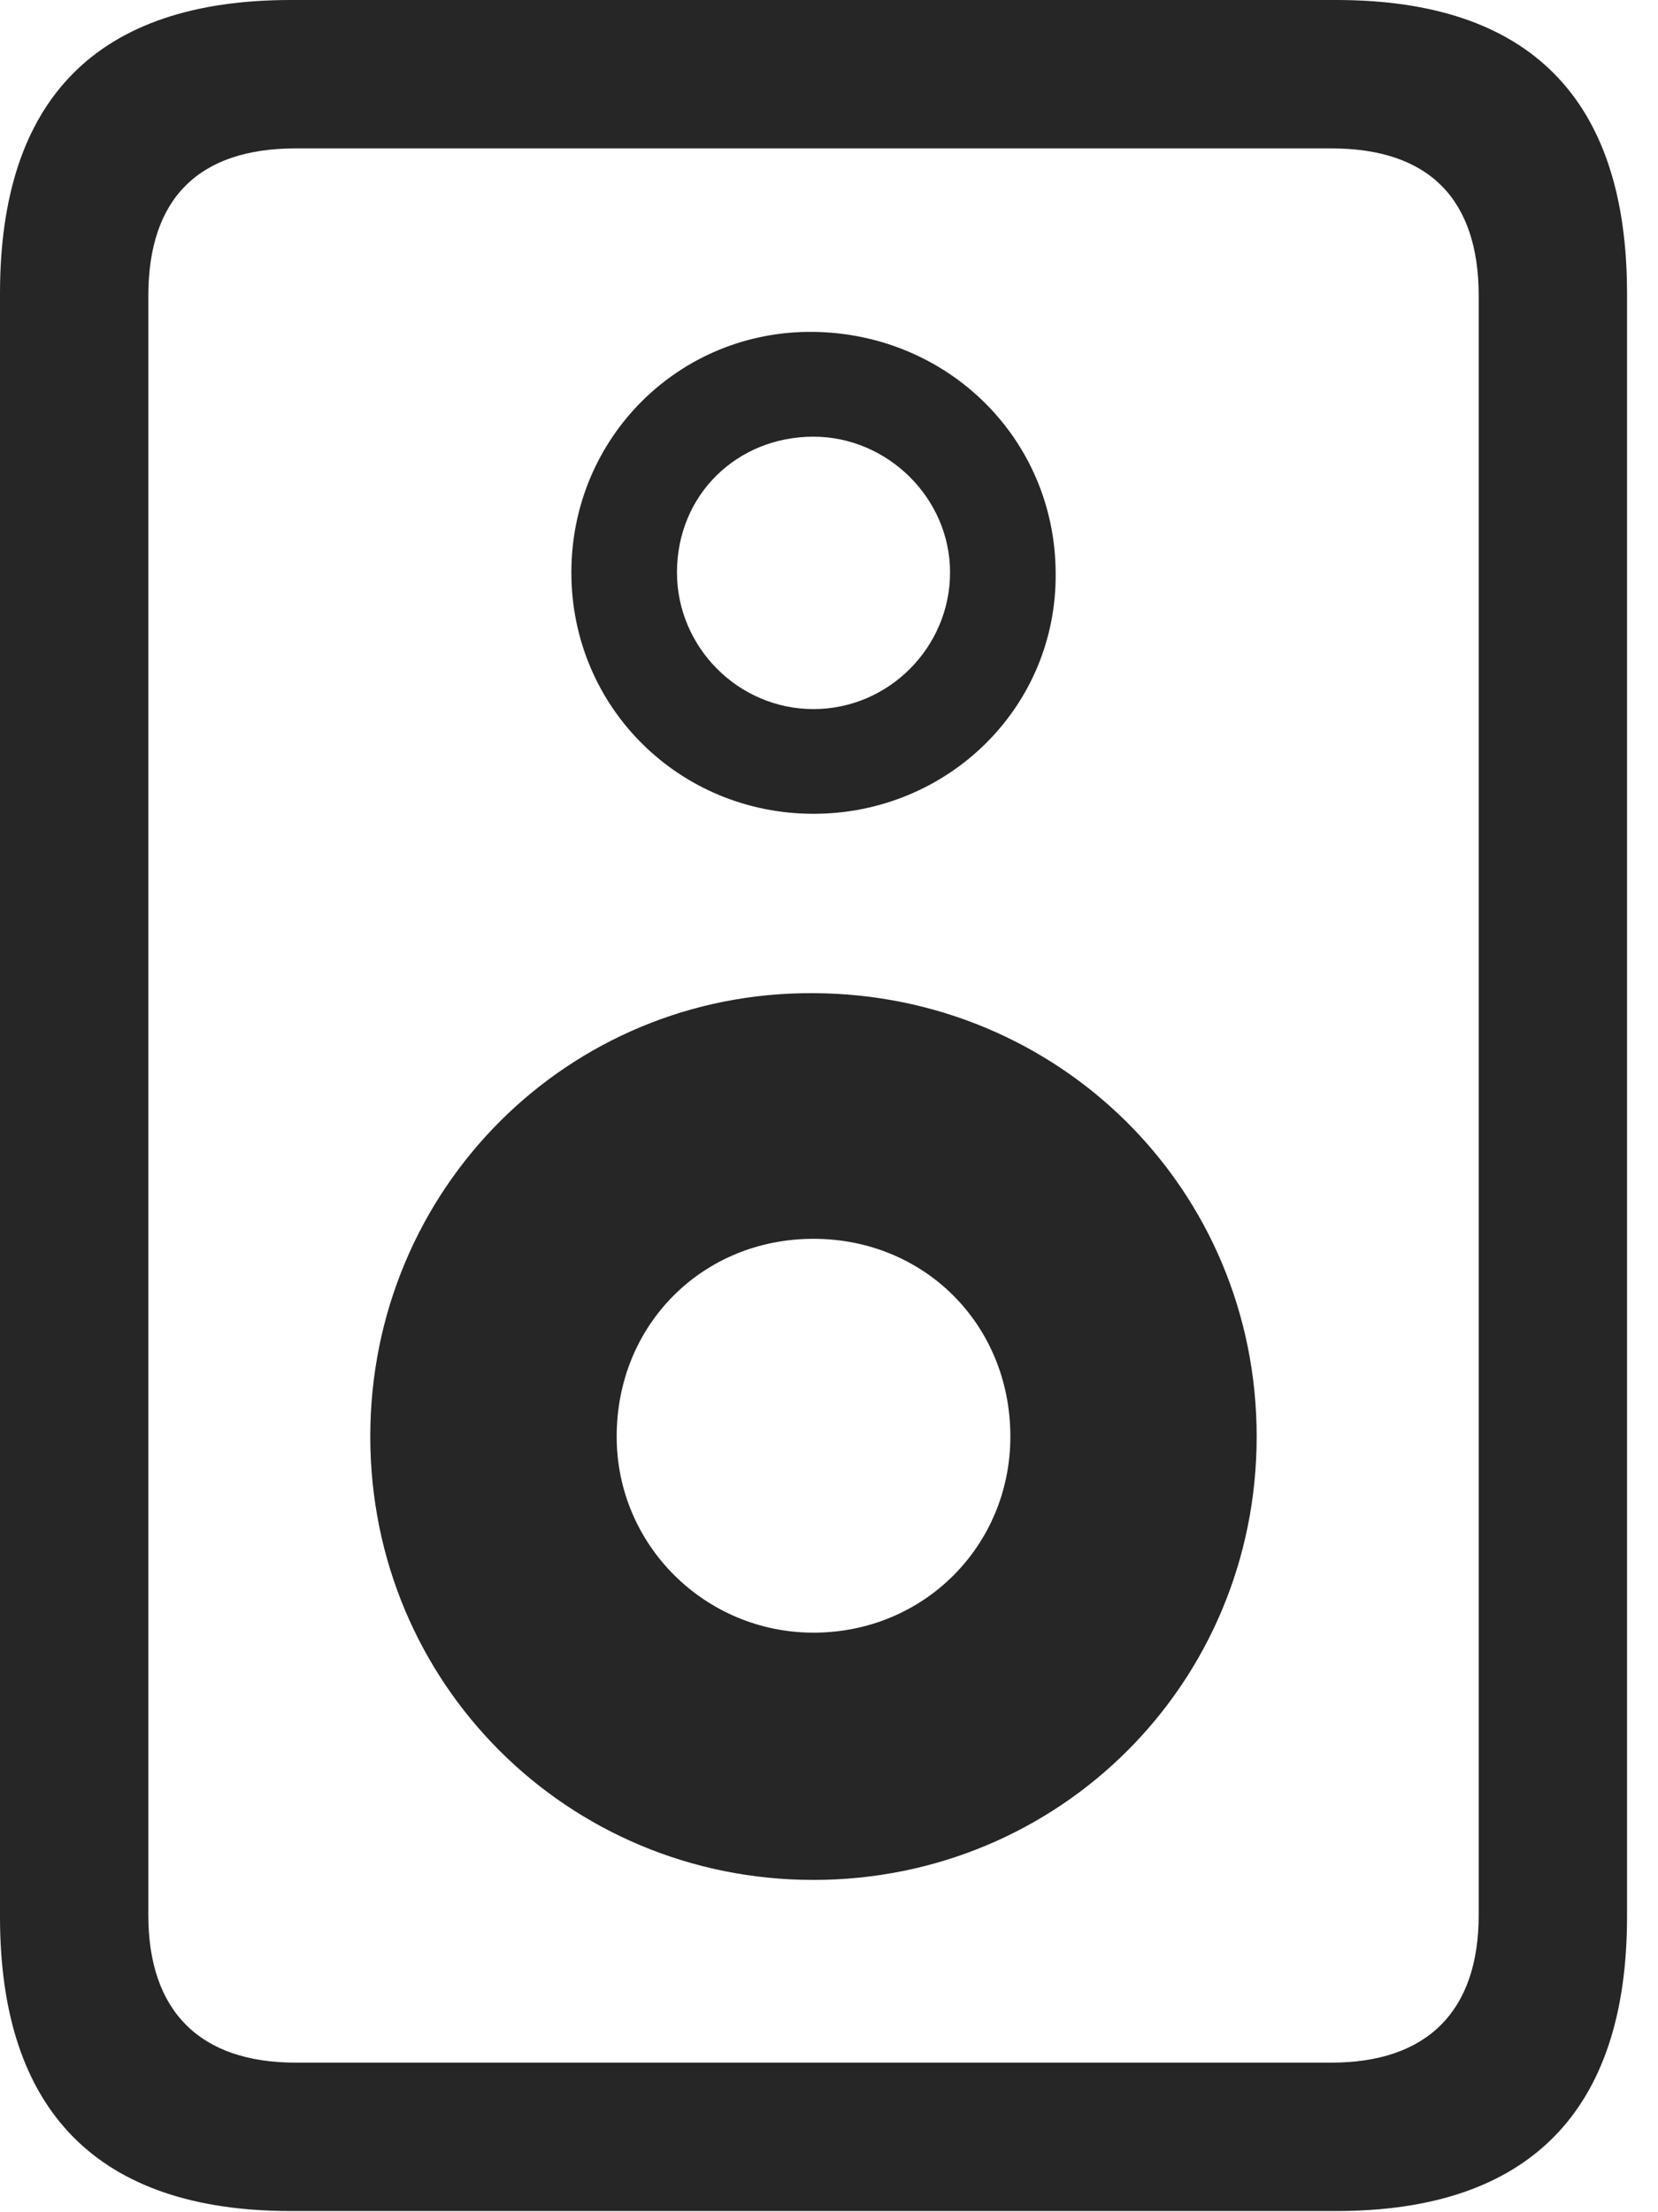 <?xml version="1.0" encoding="UTF-8"?>
<!--Generator: Apple Native CoreSVG 326-->
<!DOCTYPE svg
PUBLIC "-//W3C//DTD SVG 1.1//EN"
       "http://www.w3.org/Graphics/SVG/1.1/DTD/svg11.dtd">
<svg version="1.1" xmlns="http://www.w3.org/2000/svg" xmlns:xlink="http://www.w3.org/1999/xlink" viewBox="0 0 19.326 25.771">
 <g>
  <rect height="25.771" opacity="0" width="19.326" x="0" y="0"/>
  <path d="M0 3.418L0 22.334C0 24.6 1.143 25.762 3.389 25.762L15.576 25.762C17.822 25.762 18.965 24.6 18.965 22.334L18.965 3.418C18.965 1.152 17.832 0 15.576 0L3.389 0C1.133 0 0 1.152 0 3.418ZM1.729 3.447C1.729 2.314 2.314 1.729 3.447 1.729L15.518 1.729C16.65 1.729 17.236 2.314 17.236 3.447L17.236 22.314C17.236 23.428 16.641 24.033 15.518 24.033L3.447 24.033C2.324 24.033 1.729 23.428 1.729 22.314ZM9.482 21.904C12.344 21.904 14.648 19.619 14.648 16.738C14.648 13.857 12.344 11.582 9.482 11.572C6.621 11.553 4.316 13.857 4.316 16.738C4.316 19.619 6.621 21.904 9.482 21.904ZM9.482 19.023C8.223 19.023 7.188 18.008 7.188 16.738C7.188 15.43 8.193 14.434 9.482 14.434C10.771 14.434 11.777 15.43 11.777 16.738C11.777 18.008 10.771 19.023 9.482 19.023ZM9.482 9.482C11.045 9.482 12.324 8.242 12.305 6.67C12.295 5.107 11.045 3.887 9.482 3.867C7.92 3.848 6.66 5.098 6.66 6.67C6.66 8.242 7.92 9.482 9.482 9.482ZM9.482 8.262C8.604 8.262 7.891 7.539 7.891 6.67C7.891 5.762 8.594 5.088 9.482 5.088C10.342 5.088 11.074 5.801 11.074 6.67C11.074 7.539 10.361 8.262 9.482 8.262Z" fill="black" fill-opacity="0.85"/>
 </g>
</svg>
